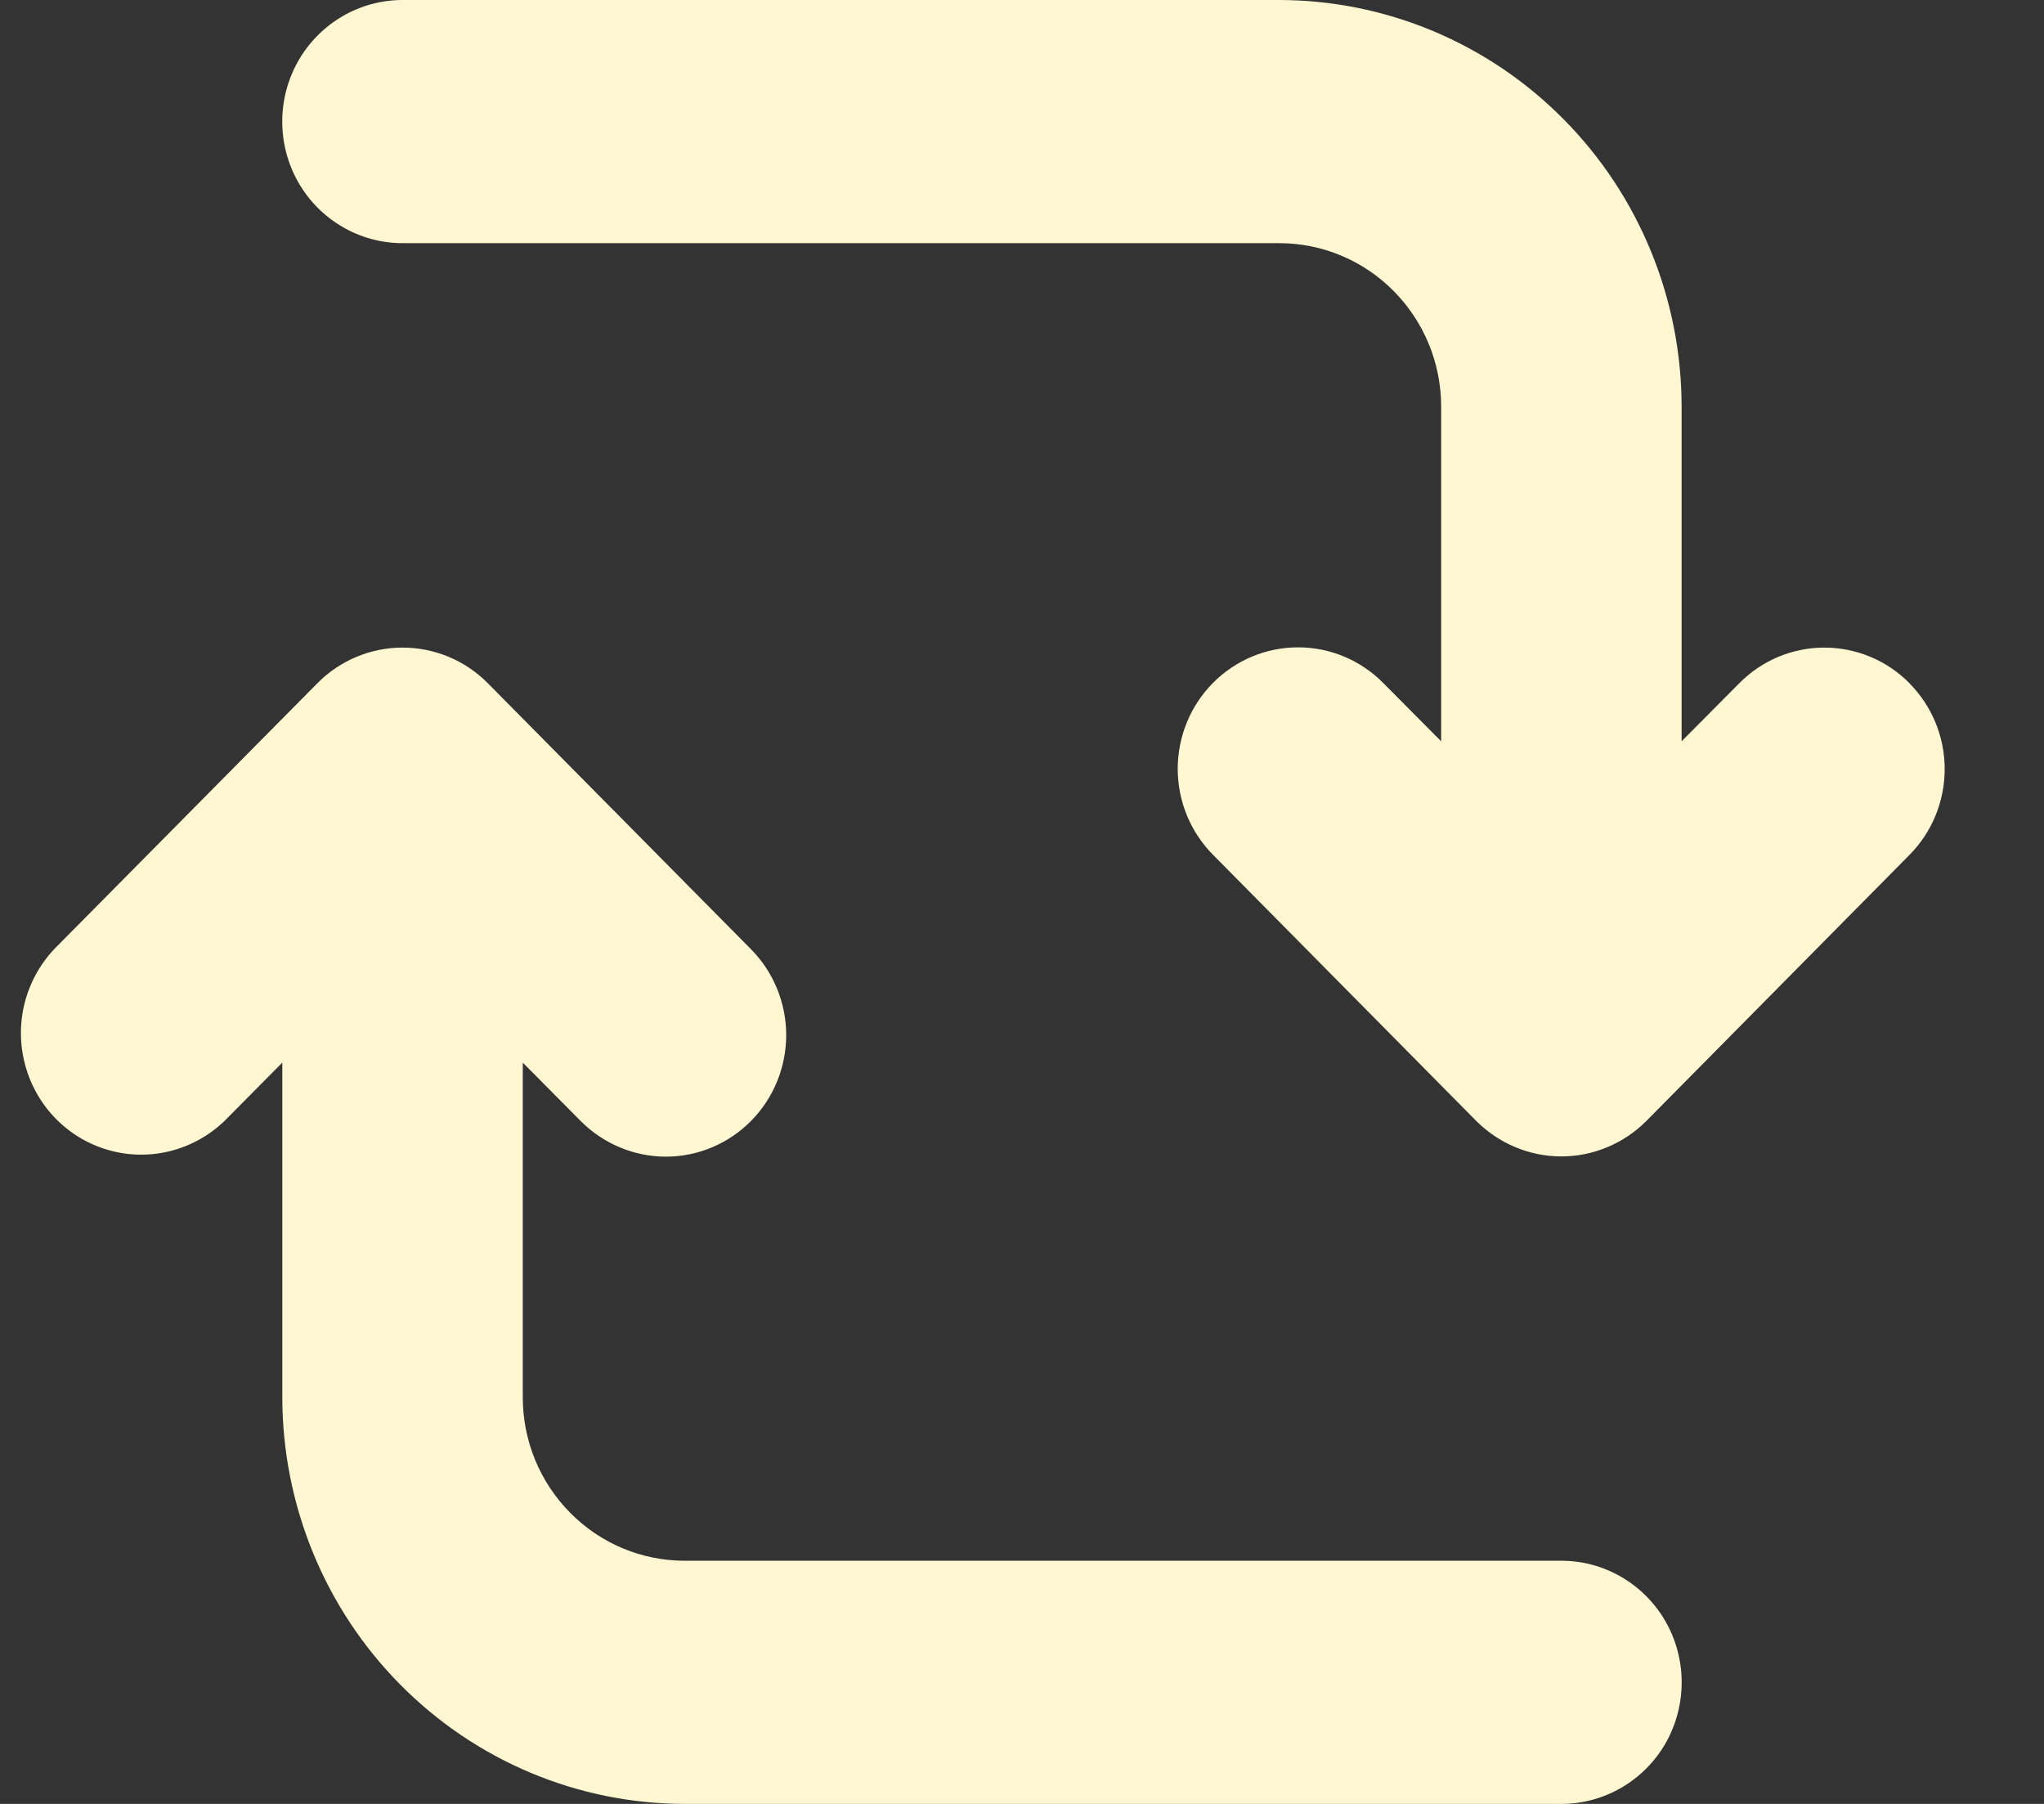 <svg width="17" height="15" viewBox="0 0 17 15" fill="none" xmlns="http://www.w3.org/2000/svg">
<rect x="0" y="0" width="17" height="15" fill="#333333" stroke="none"/>
<path fill-rule="evenodd" clip-rule="evenodd" d="M1.868 9.32L2.348 8.836V11.62C2.349 12.516 2.702 13.375 3.329 14.008C3.956 14.642 4.806 14.999 5.694 15H12.986C13.343 15 13.674 14.807 13.853 14.495C14.031 14.182 14.031 13.796 13.853 13.484C13.674 13.171 13.343 12.978 12.986 12.978H5.694C5.337 12.978 4.995 12.835 4.743 12.58C4.49 12.325 4.348 11.98 4.348 11.62V8.836L4.828 9.32C5.016 9.51 5.271 9.617 5.537 9.618C5.803 9.618 6.058 9.512 6.246 9.321C6.434 9.132 6.539 8.874 6.539 8.605C6.538 8.337 6.432 8.079 6.243 7.89L4.057 5.681C3.869 5.491 3.614 5.385 3.348 5.385C3.083 5.385 2.828 5.491 2.64 5.681L0.453 7.89C0.209 8.147 0.116 8.515 0.21 8.858C0.303 9.202 0.569 9.471 0.909 9.565C1.249 9.66 1.613 9.566 1.868 9.32L1.868 9.32ZM15.88 5.681C16.068 5.87 16.174 6.127 16.174 6.395C16.174 6.664 16.068 6.921 15.88 7.11L13.694 9.32C13.506 9.509 13.251 9.616 12.986 9.616C12.72 9.616 12.466 9.509 12.277 9.32L10.091 7.11C9.902 6.921 9.796 6.664 9.795 6.395C9.795 6.126 9.9 5.869 10.088 5.679C10.276 5.489 10.532 5.382 10.798 5.383C11.063 5.383 11.318 5.49 11.506 5.681L11.986 6.164V3.38C11.986 3.02 11.844 2.675 11.591 2.42C11.339 2.165 10.997 2.022 10.64 2.022H3.348C2.991 2.022 2.66 1.829 2.481 1.516C2.303 1.204 2.303 0.818 2.481 0.506C2.66 0.193 2.991 0 3.348 0H10.64C11.527 0.001 12.378 0.358 13.005 0.992C13.632 1.625 13.985 2.484 13.986 3.38V6.164L14.466 5.681C14.654 5.491 14.908 5.385 15.173 5.385C15.439 5.385 15.693 5.491 15.881 5.681L15.88 5.681Z" fill="#FFF6D2"/>
</svg>
